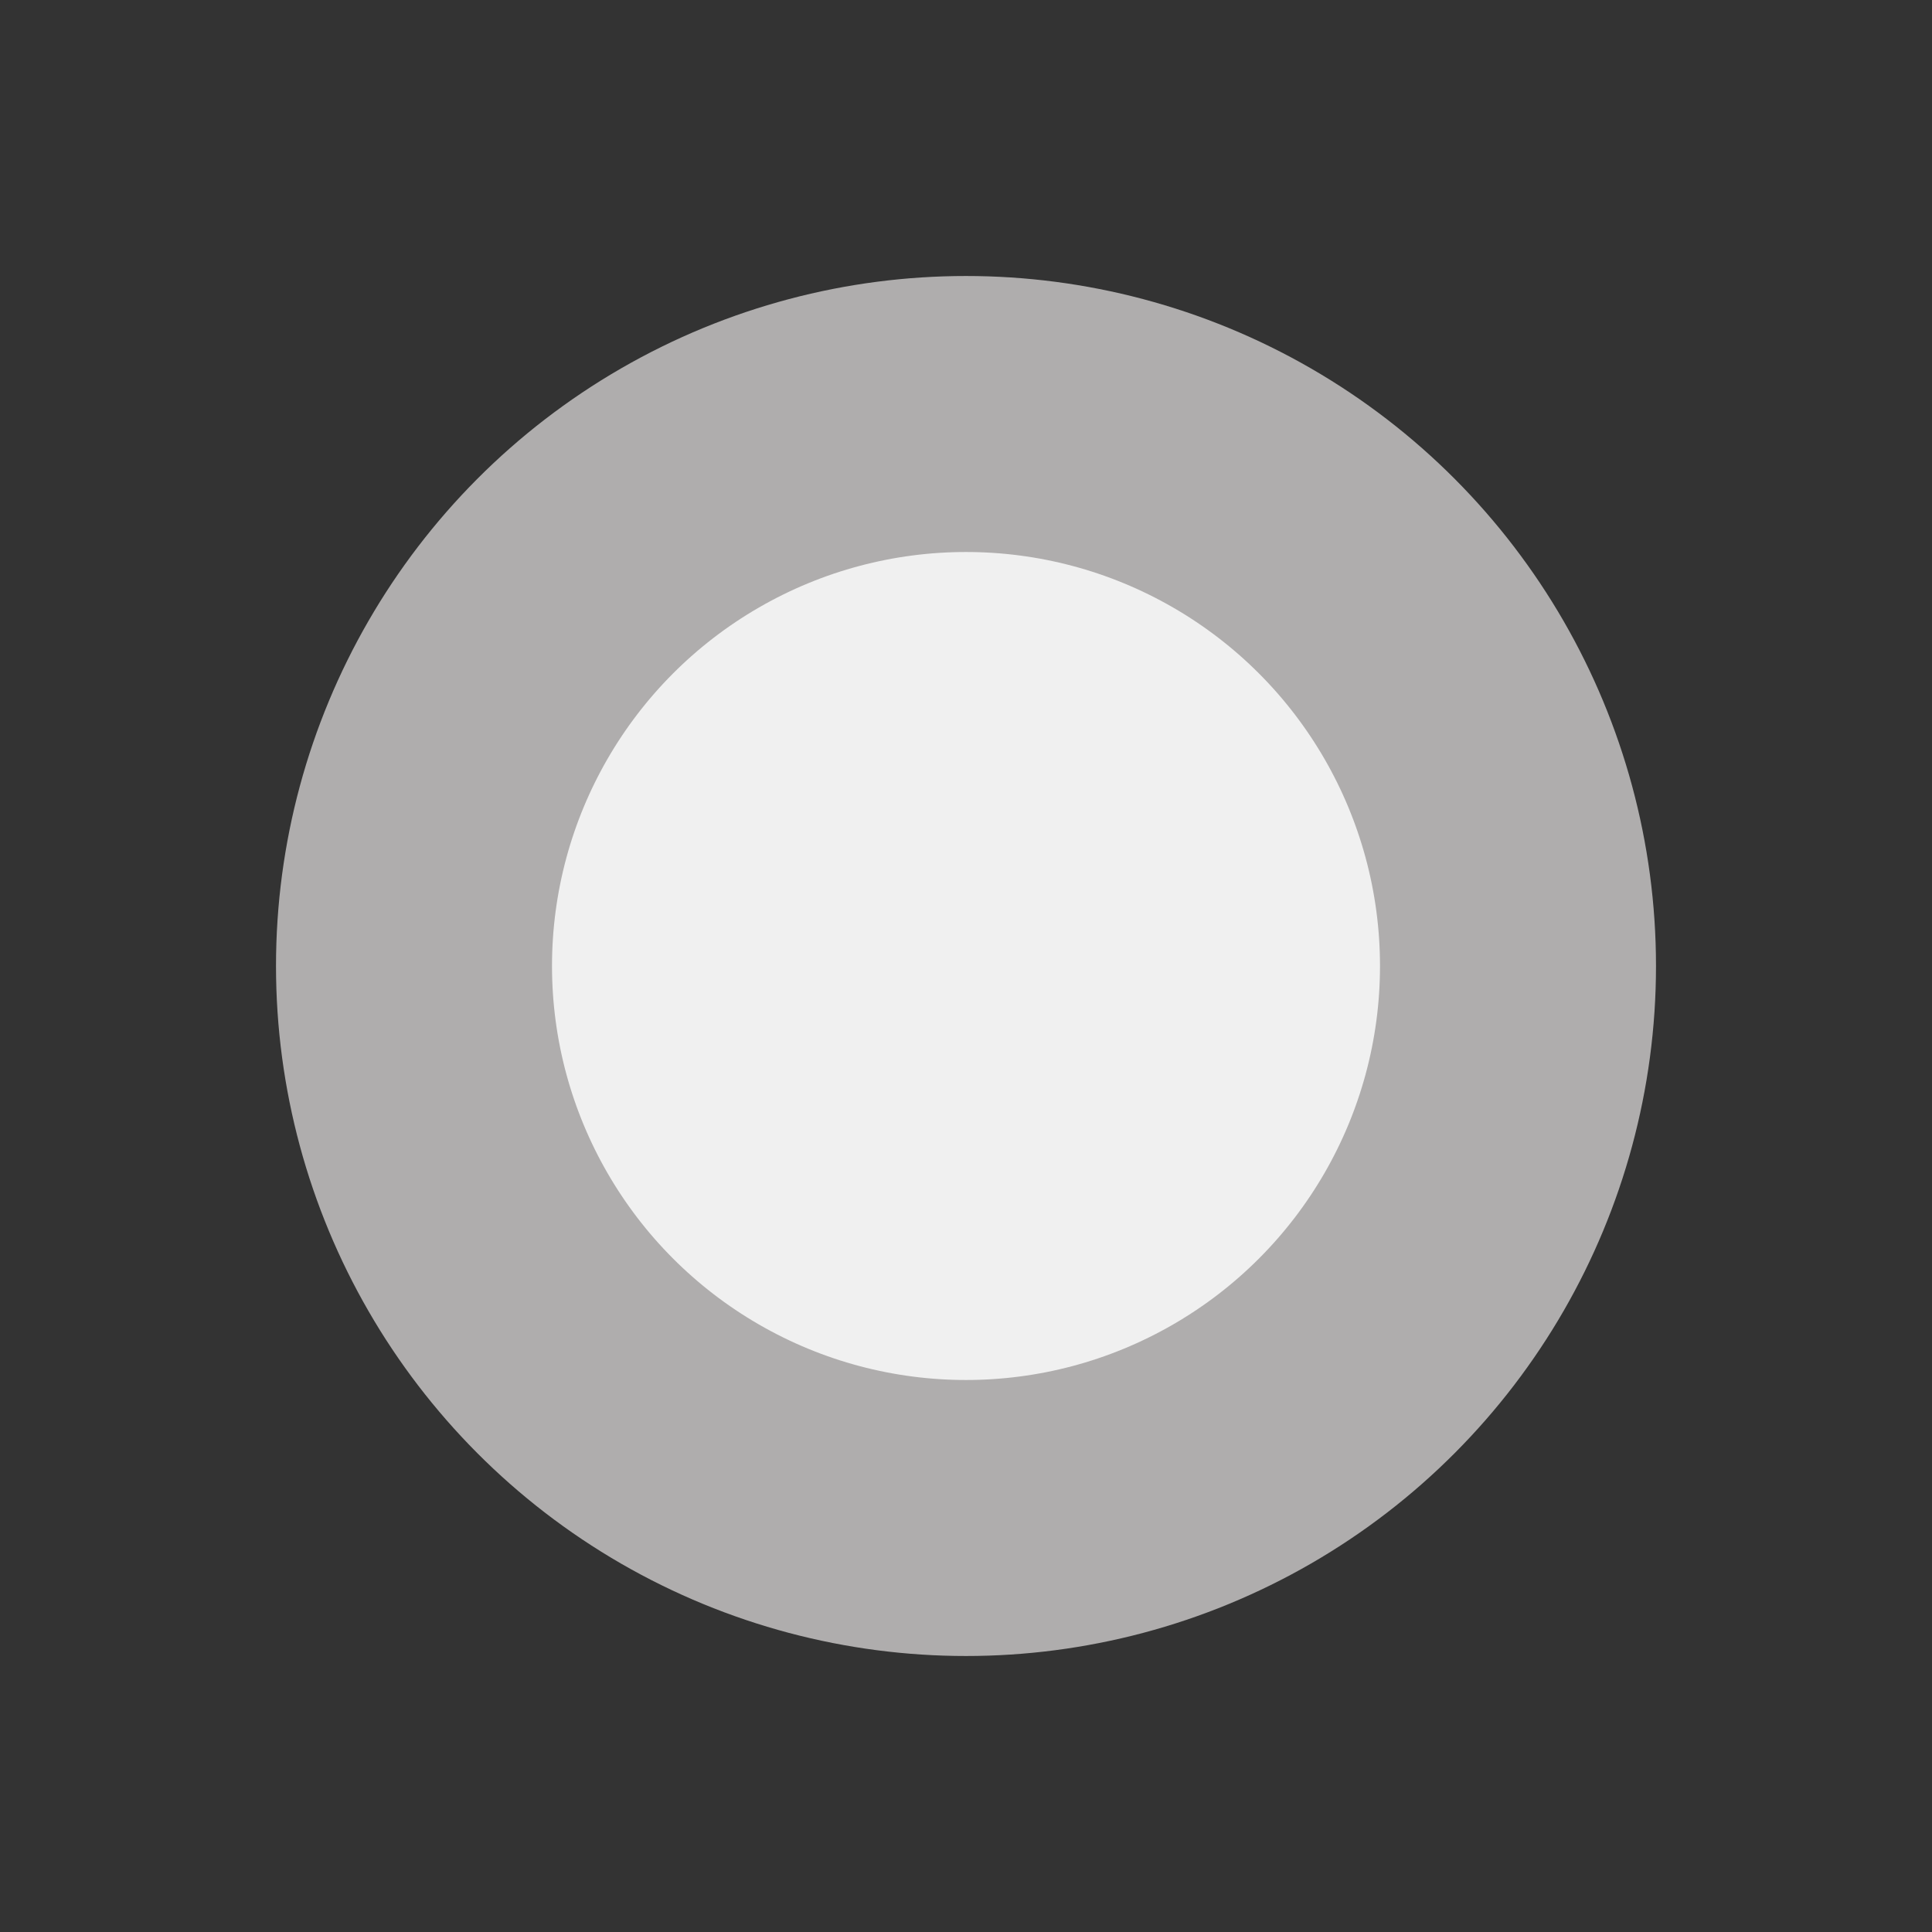 <svg xmlns="http://www.w3.org/2000/svg" width="14" height="14" viewBox="0 0 14 14">
    <rect x="0" y="0" width="14" height="14" fill="#333333" stroke="none"/>
    <circle cx="7" cy="7" r="4" fill="#F0F0F0" fill-rule="evenodd" stroke="#AFADAD" stroke-width="2"/>
</svg>
